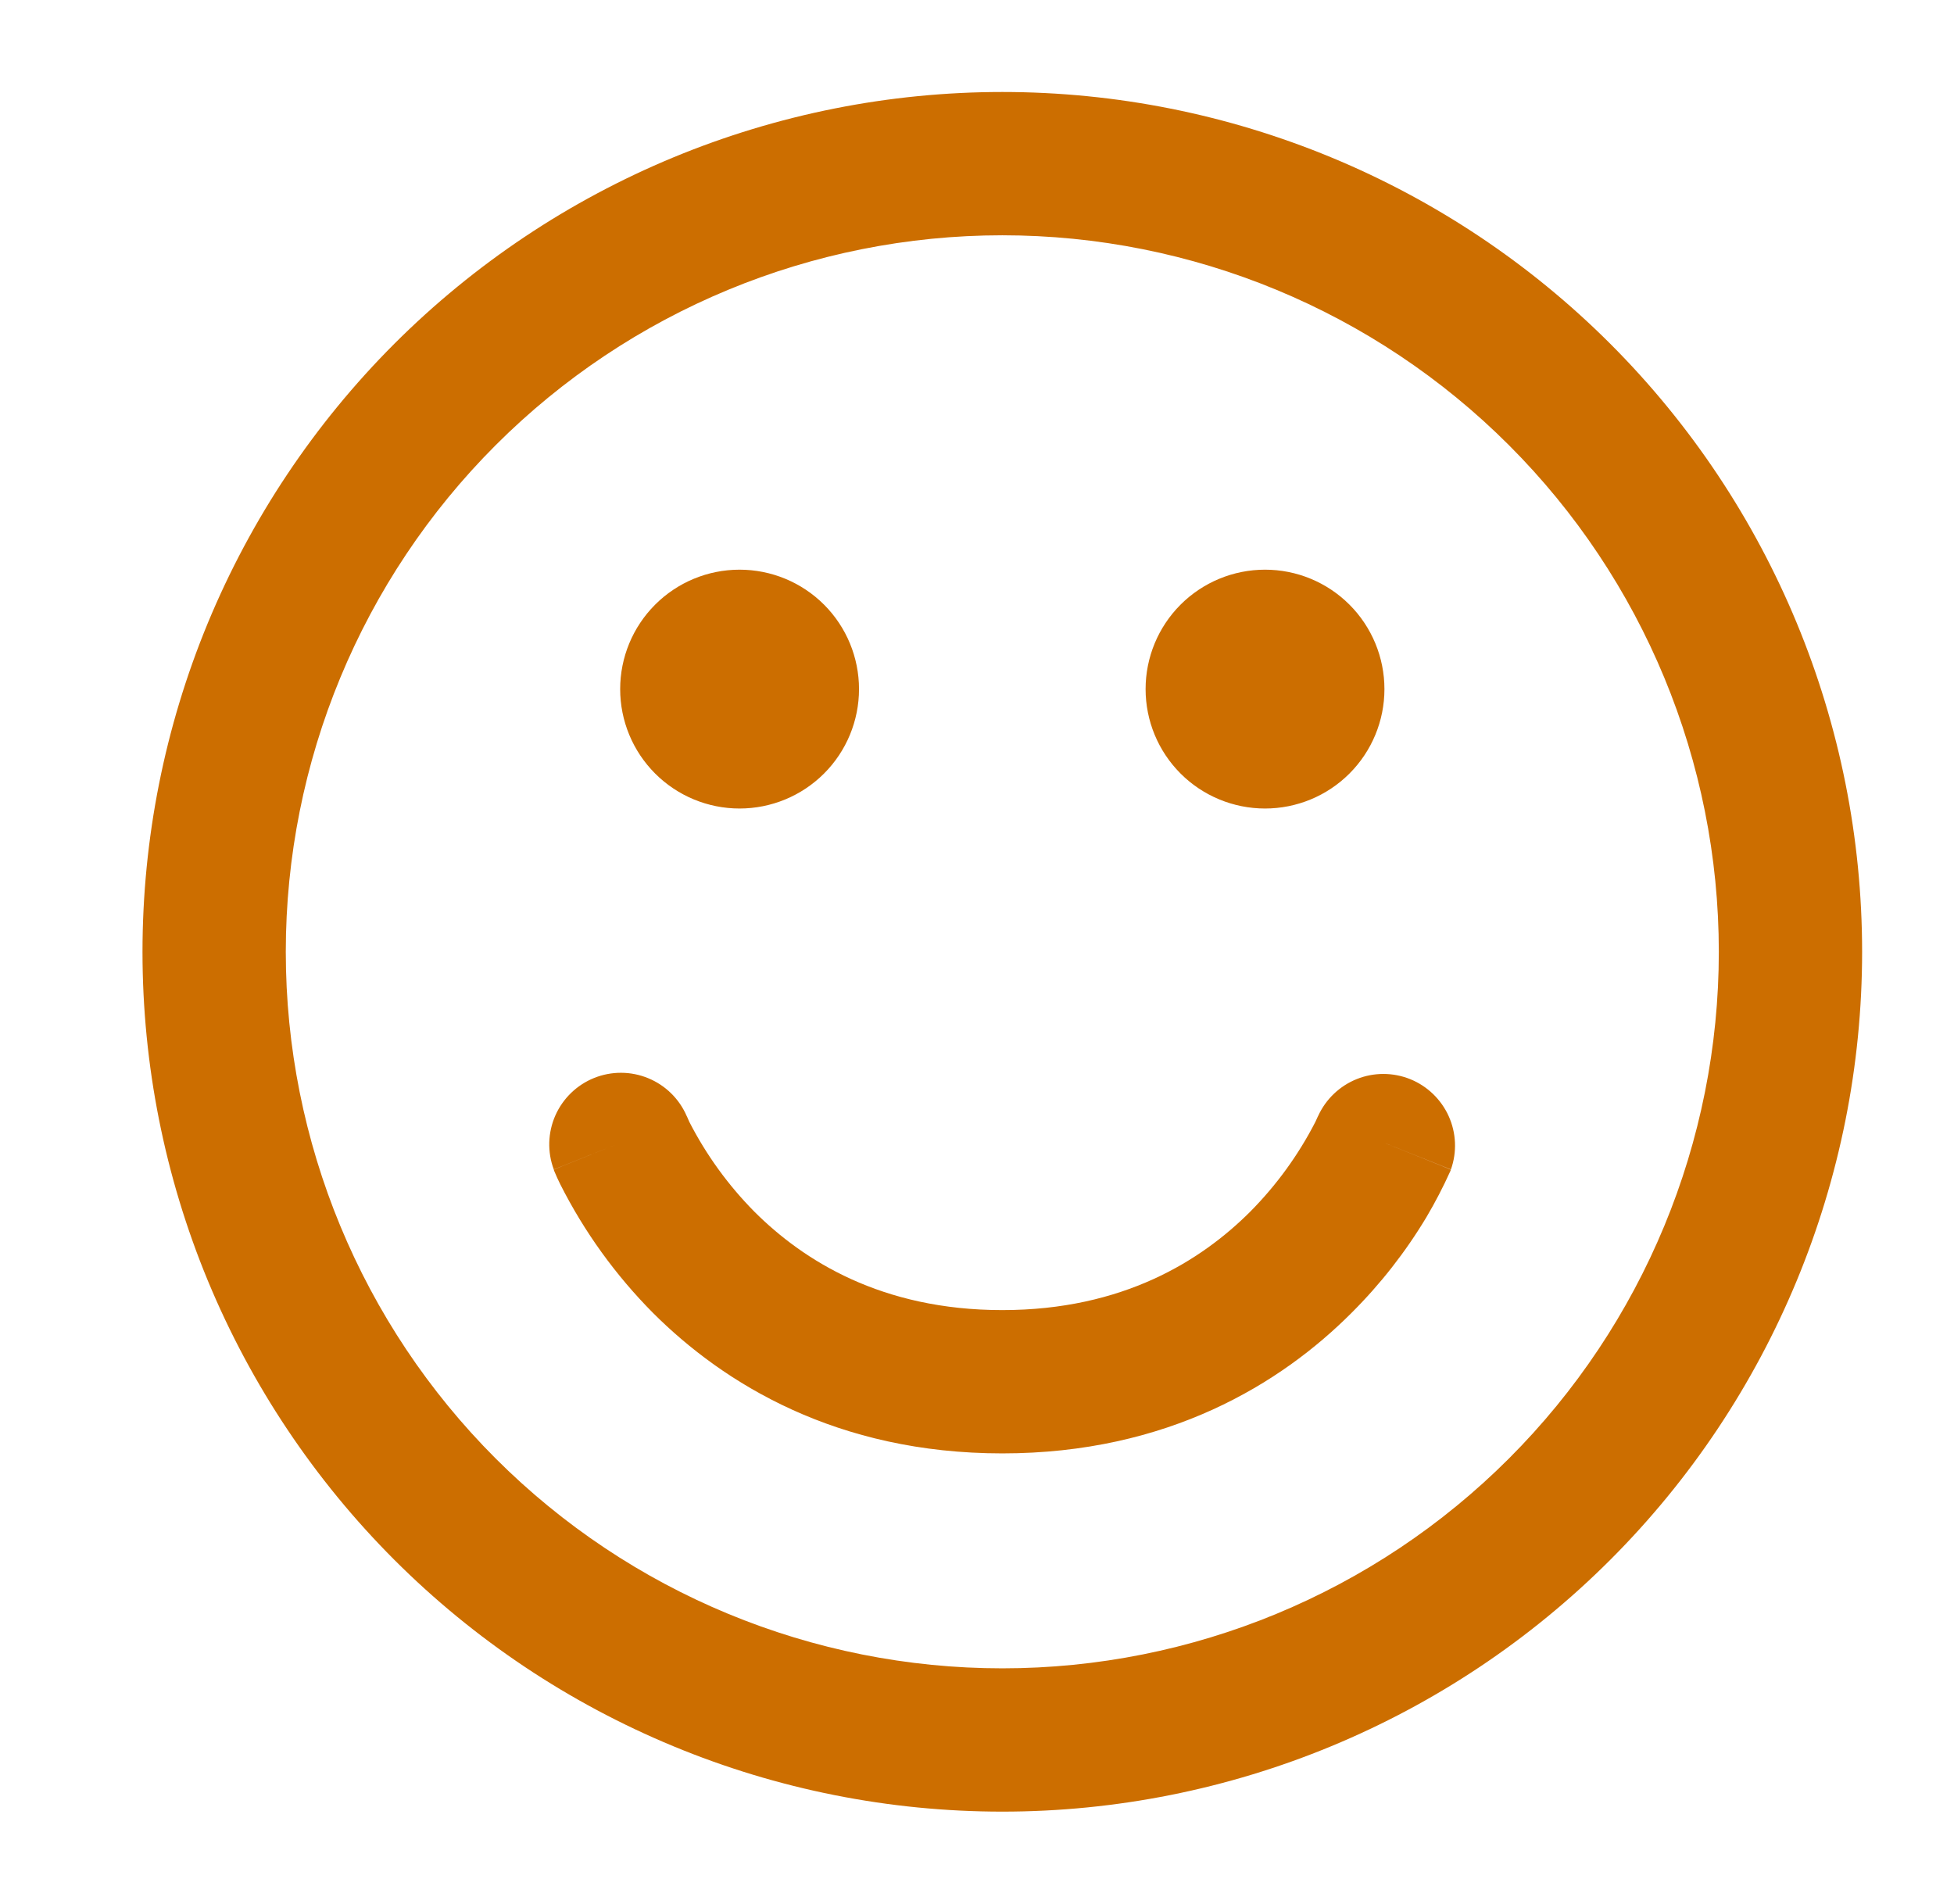 <svg width="39" height="38" viewBox="0 0 39 38" fill="none" xmlns="http://www.w3.org/2000/svg">
<path fill-rule="evenodd" clip-rule="evenodd" d="M5.704 18.997C5.704 15.204 7.211 11.567 9.893 8.885C12.575 6.203 16.212 4.696 20.005 4.696C23.798 4.696 27.436 6.203 30.117 8.885C32.799 11.567 34.306 15.204 34.306 18.997C34.306 22.79 32.799 26.428 30.117 29.11C27.436 31.792 23.798 33.298 20.005 33.298C16.212 33.298 12.575 31.792 9.893 29.11C7.211 26.428 5.704 22.79 5.704 18.997ZM20.005 1.836C17.751 1.836 15.52 2.28 13.438 3.142C11.356 4.005 9.464 5.269 7.87 6.862C6.277 8.456 5.013 10.348 4.15 12.43C3.288 14.512 2.844 16.744 2.844 18.997C2.844 21.251 3.288 23.483 4.15 25.565C5.013 27.647 6.277 29.538 7.87 31.132C9.464 32.726 11.356 33.99 13.438 34.852C15.52 35.715 17.751 36.158 20.005 36.158C24.556 36.158 28.922 34.35 32.14 31.132C35.358 27.914 37.166 23.549 37.166 18.997C37.166 14.446 35.358 10.081 32.14 6.862C28.922 3.644 24.556 1.836 20.005 1.836ZM14.761 16.137C15.393 16.137 16 15.886 16.447 15.439C16.894 14.992 17.145 14.386 17.145 13.754C17.145 13.121 16.894 12.515 16.447 12.068C16 11.621 15.393 11.37 14.761 11.37C14.129 11.37 13.523 11.621 13.076 12.068C12.629 12.515 12.378 13.121 12.378 13.754C12.378 14.386 12.629 14.992 13.076 15.439C13.523 15.886 14.129 16.137 14.761 16.137ZM27.632 13.754C27.632 14.386 27.381 14.992 26.934 15.439C26.487 15.886 25.881 16.137 25.249 16.137C24.617 16.137 24.01 15.886 23.563 15.439C23.116 14.992 22.865 14.386 22.865 13.754C22.865 13.121 23.116 12.515 23.563 12.068C24.01 11.621 24.617 11.37 25.249 11.37C25.881 11.37 26.487 11.621 26.934 12.068C27.381 12.515 27.632 13.121 27.632 13.754ZM13.713 22.288L13.705 22.273C13.557 21.931 13.281 21.66 12.936 21.519C12.591 21.377 12.204 21.376 11.858 21.515C11.513 21.654 11.235 21.923 11.084 22.264C10.934 22.605 10.922 22.992 11.053 23.341L12.378 22.811C11.051 23.341 11.051 23.345 11.051 23.345L11.053 23.349L11.056 23.356L11.064 23.377C11.101 23.466 11.141 23.554 11.184 23.64C11.662 24.587 12.287 25.452 13.034 26.205C14.445 27.614 16.699 29.008 20.005 29.008C23.311 29.008 25.567 27.614 26.974 26.205C27.55 25.631 28.053 24.989 28.471 24.292C28.646 23.996 28.804 23.691 28.946 23.377L28.954 23.356L28.957 23.349V23.345C28.957 23.345 28.959 23.341 27.632 22.811L28.959 23.341C29.082 22.994 29.066 22.612 28.914 22.276C28.762 21.941 28.487 21.676 28.145 21.538C27.803 21.401 27.422 21.4 27.08 21.537C26.738 21.674 26.462 21.938 26.309 22.273L26.301 22.288L26.254 22.391C25.915 23.052 25.476 23.656 24.953 24.184C23.977 25.158 22.417 26.148 20.005 26.148C17.593 26.148 16.033 25.158 15.057 24.184C14.535 23.656 14.097 23.052 13.758 22.391L13.713 22.288Z" fill="#CC6E00"/>
</svg>

